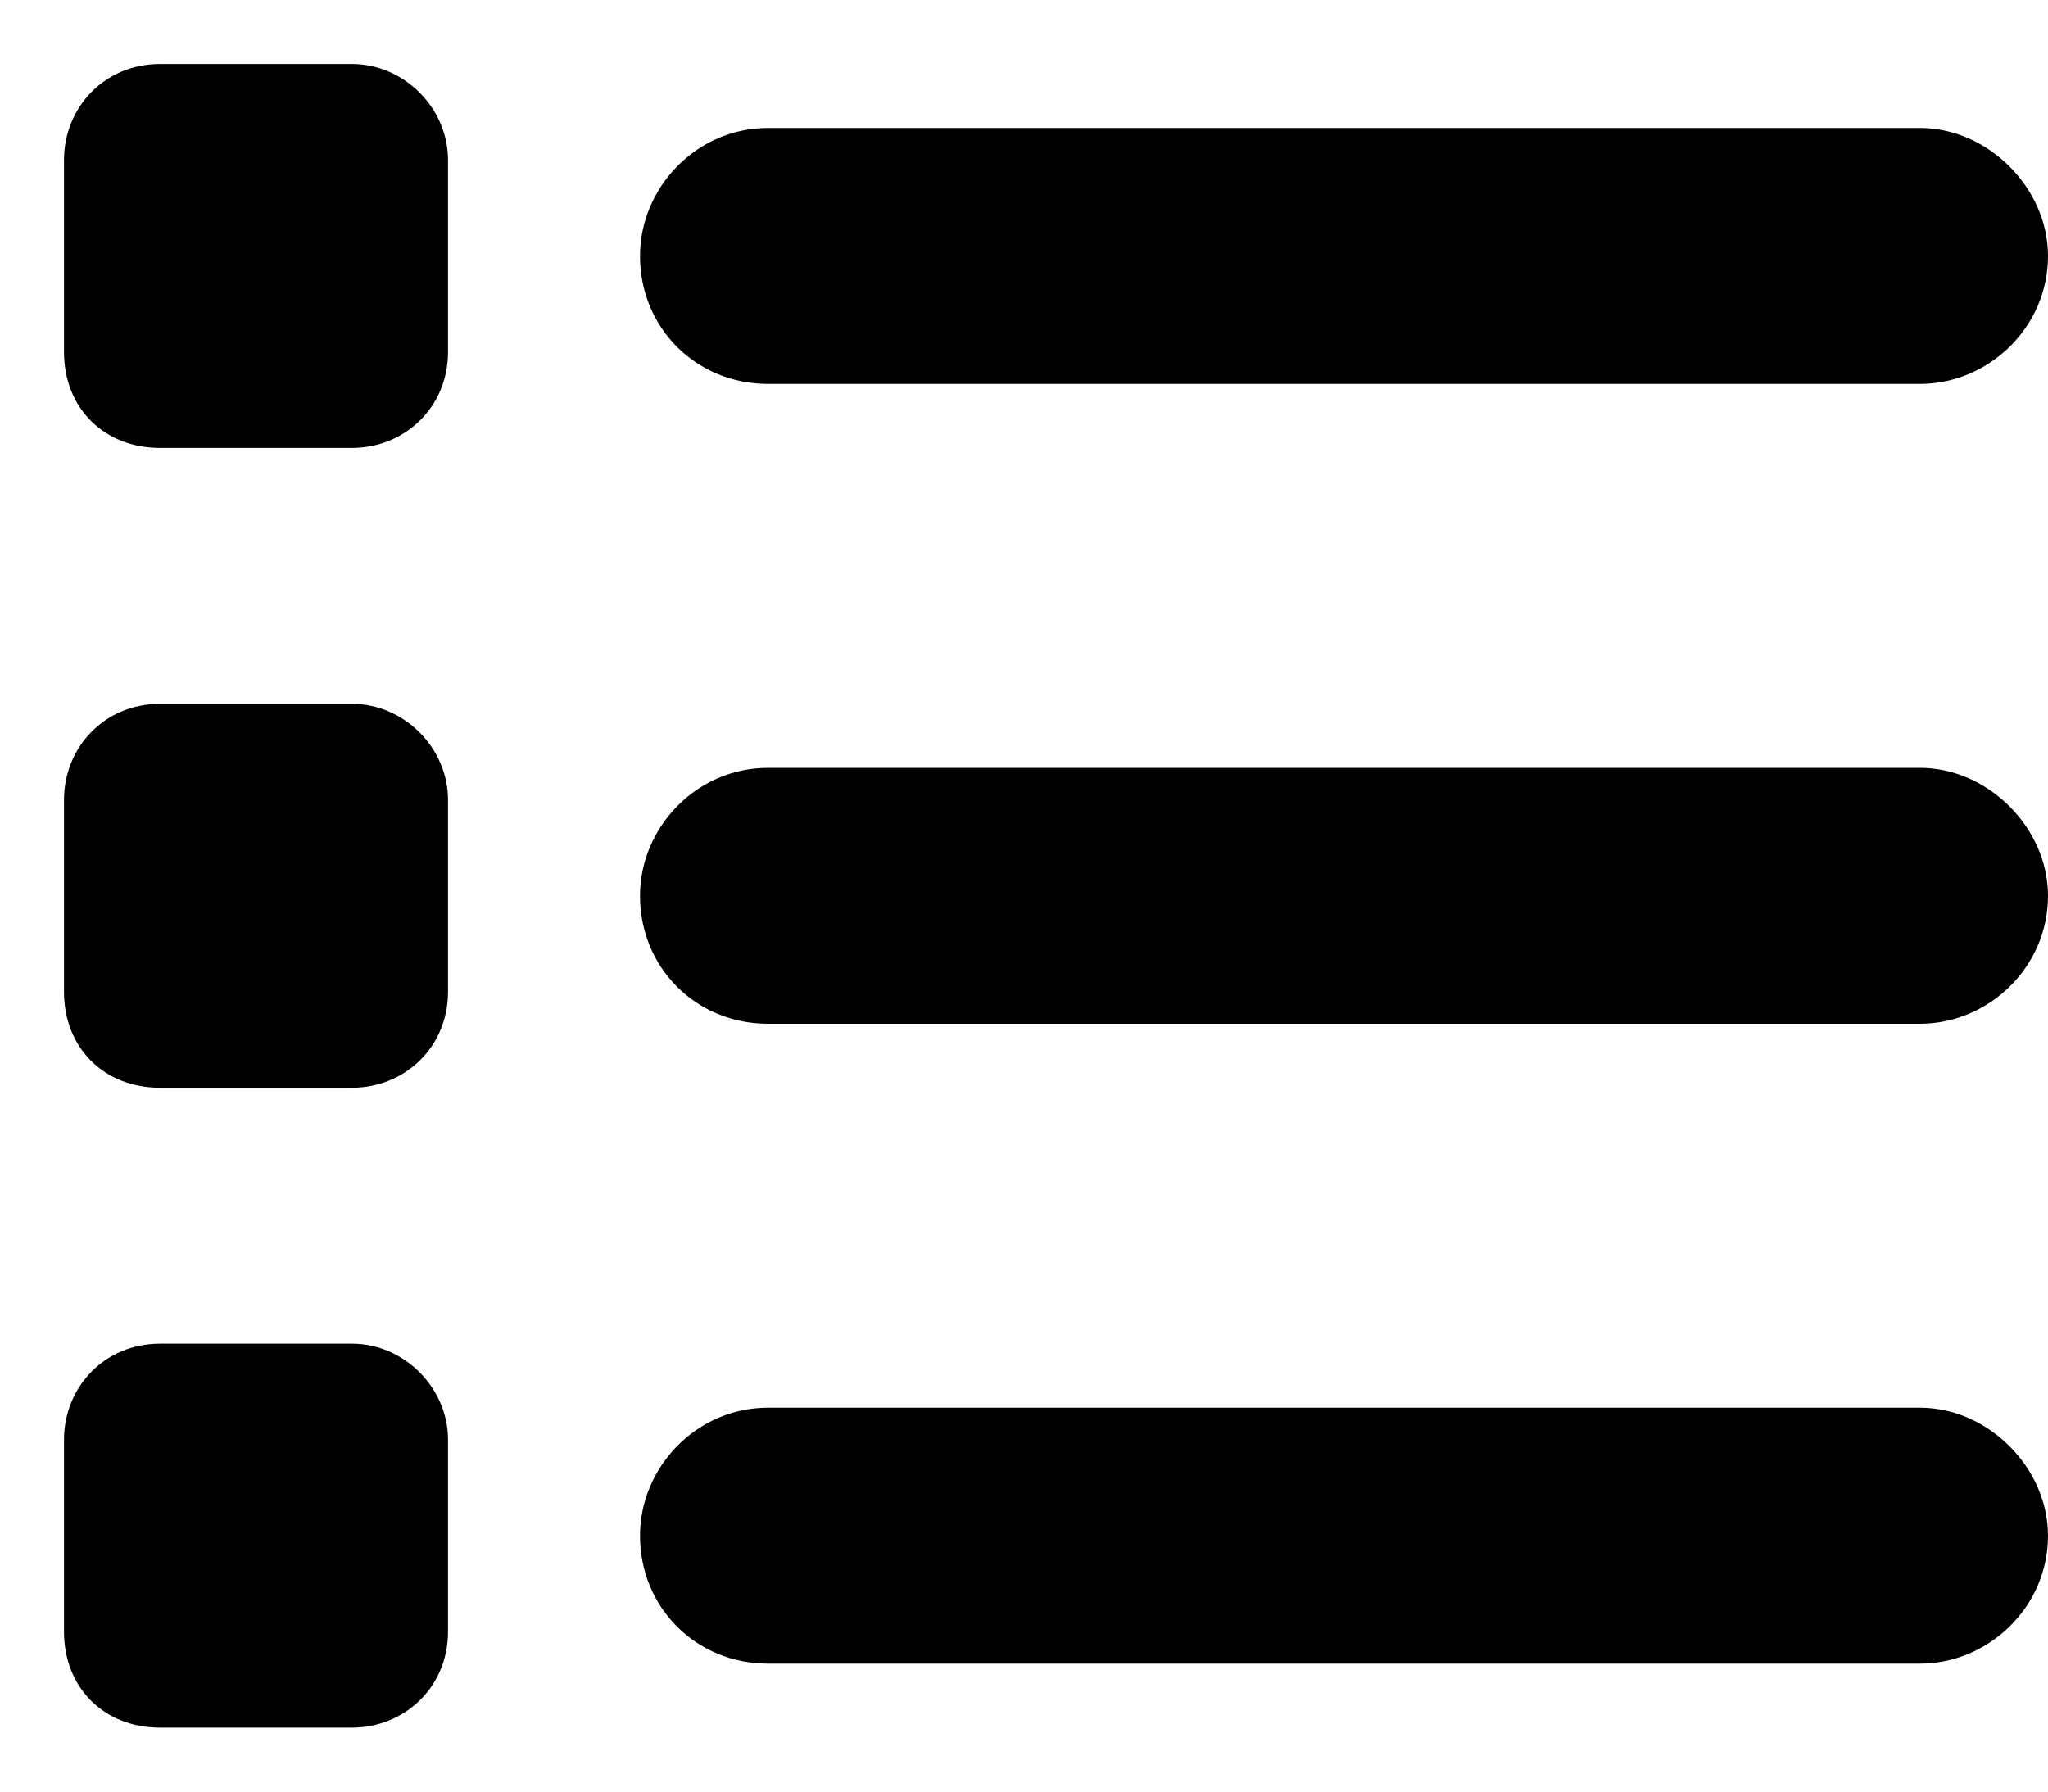 <svg width="100%" height="100%" viewBox="0 0 16 14" xmlns="http://www.w3.org/2000/svg"><path d="M2.75 0.5C3.156 0.5 3.5 0.844 3.5 1.25V2.75C3.5 3.188 3.156 3.5 2.75 3.5H1.25C0.812 3.5 0.5 3.188 0.5 2.75V1.25C0.5 0.844 0.812 0.5 1.25 0.5H2.75ZM15 1C15.531 1 16 1.469 16 2C16 2.562 15.531 3 15 3H6C5.438 3 5 2.562 5 2C5 1.469 5.438 1 6 1H15ZM15 6C15.531 6 16 6.469 16 7C16 7.562 15.531 8 15 8H6C5.438 8 5 7.562 5 7C5 6.469 5.438 6 6 6H15ZM15 11C15.531 11 16 11.469 16 12C16 12.562 15.531 13 15 13H6C5.438 13 5 12.562 5 12C5 11.469 5.438 11 6 11H15ZM0.5 6.25C0.5 5.844 0.812 5.5 1.25 5.5H2.75C3.156 5.5 3.5 5.844 3.5 6.25V7.75C3.5 8.188 3.156 8.5 2.75 8.5H1.25C0.812 8.5 0.5 8.188 0.5 7.75V6.25ZM2.75 10.5C3.156 10.5 3.5 10.844 3.5 11.25V12.75C3.5 13.188 3.156 13.5 2.75 13.5H1.25C0.812 13.5 0.5 13.188 0.5 12.75V11.25C0.5 10.844 0.812 10.5 1.25 10.5H2.75Z" fill="currentColor"/></svg>